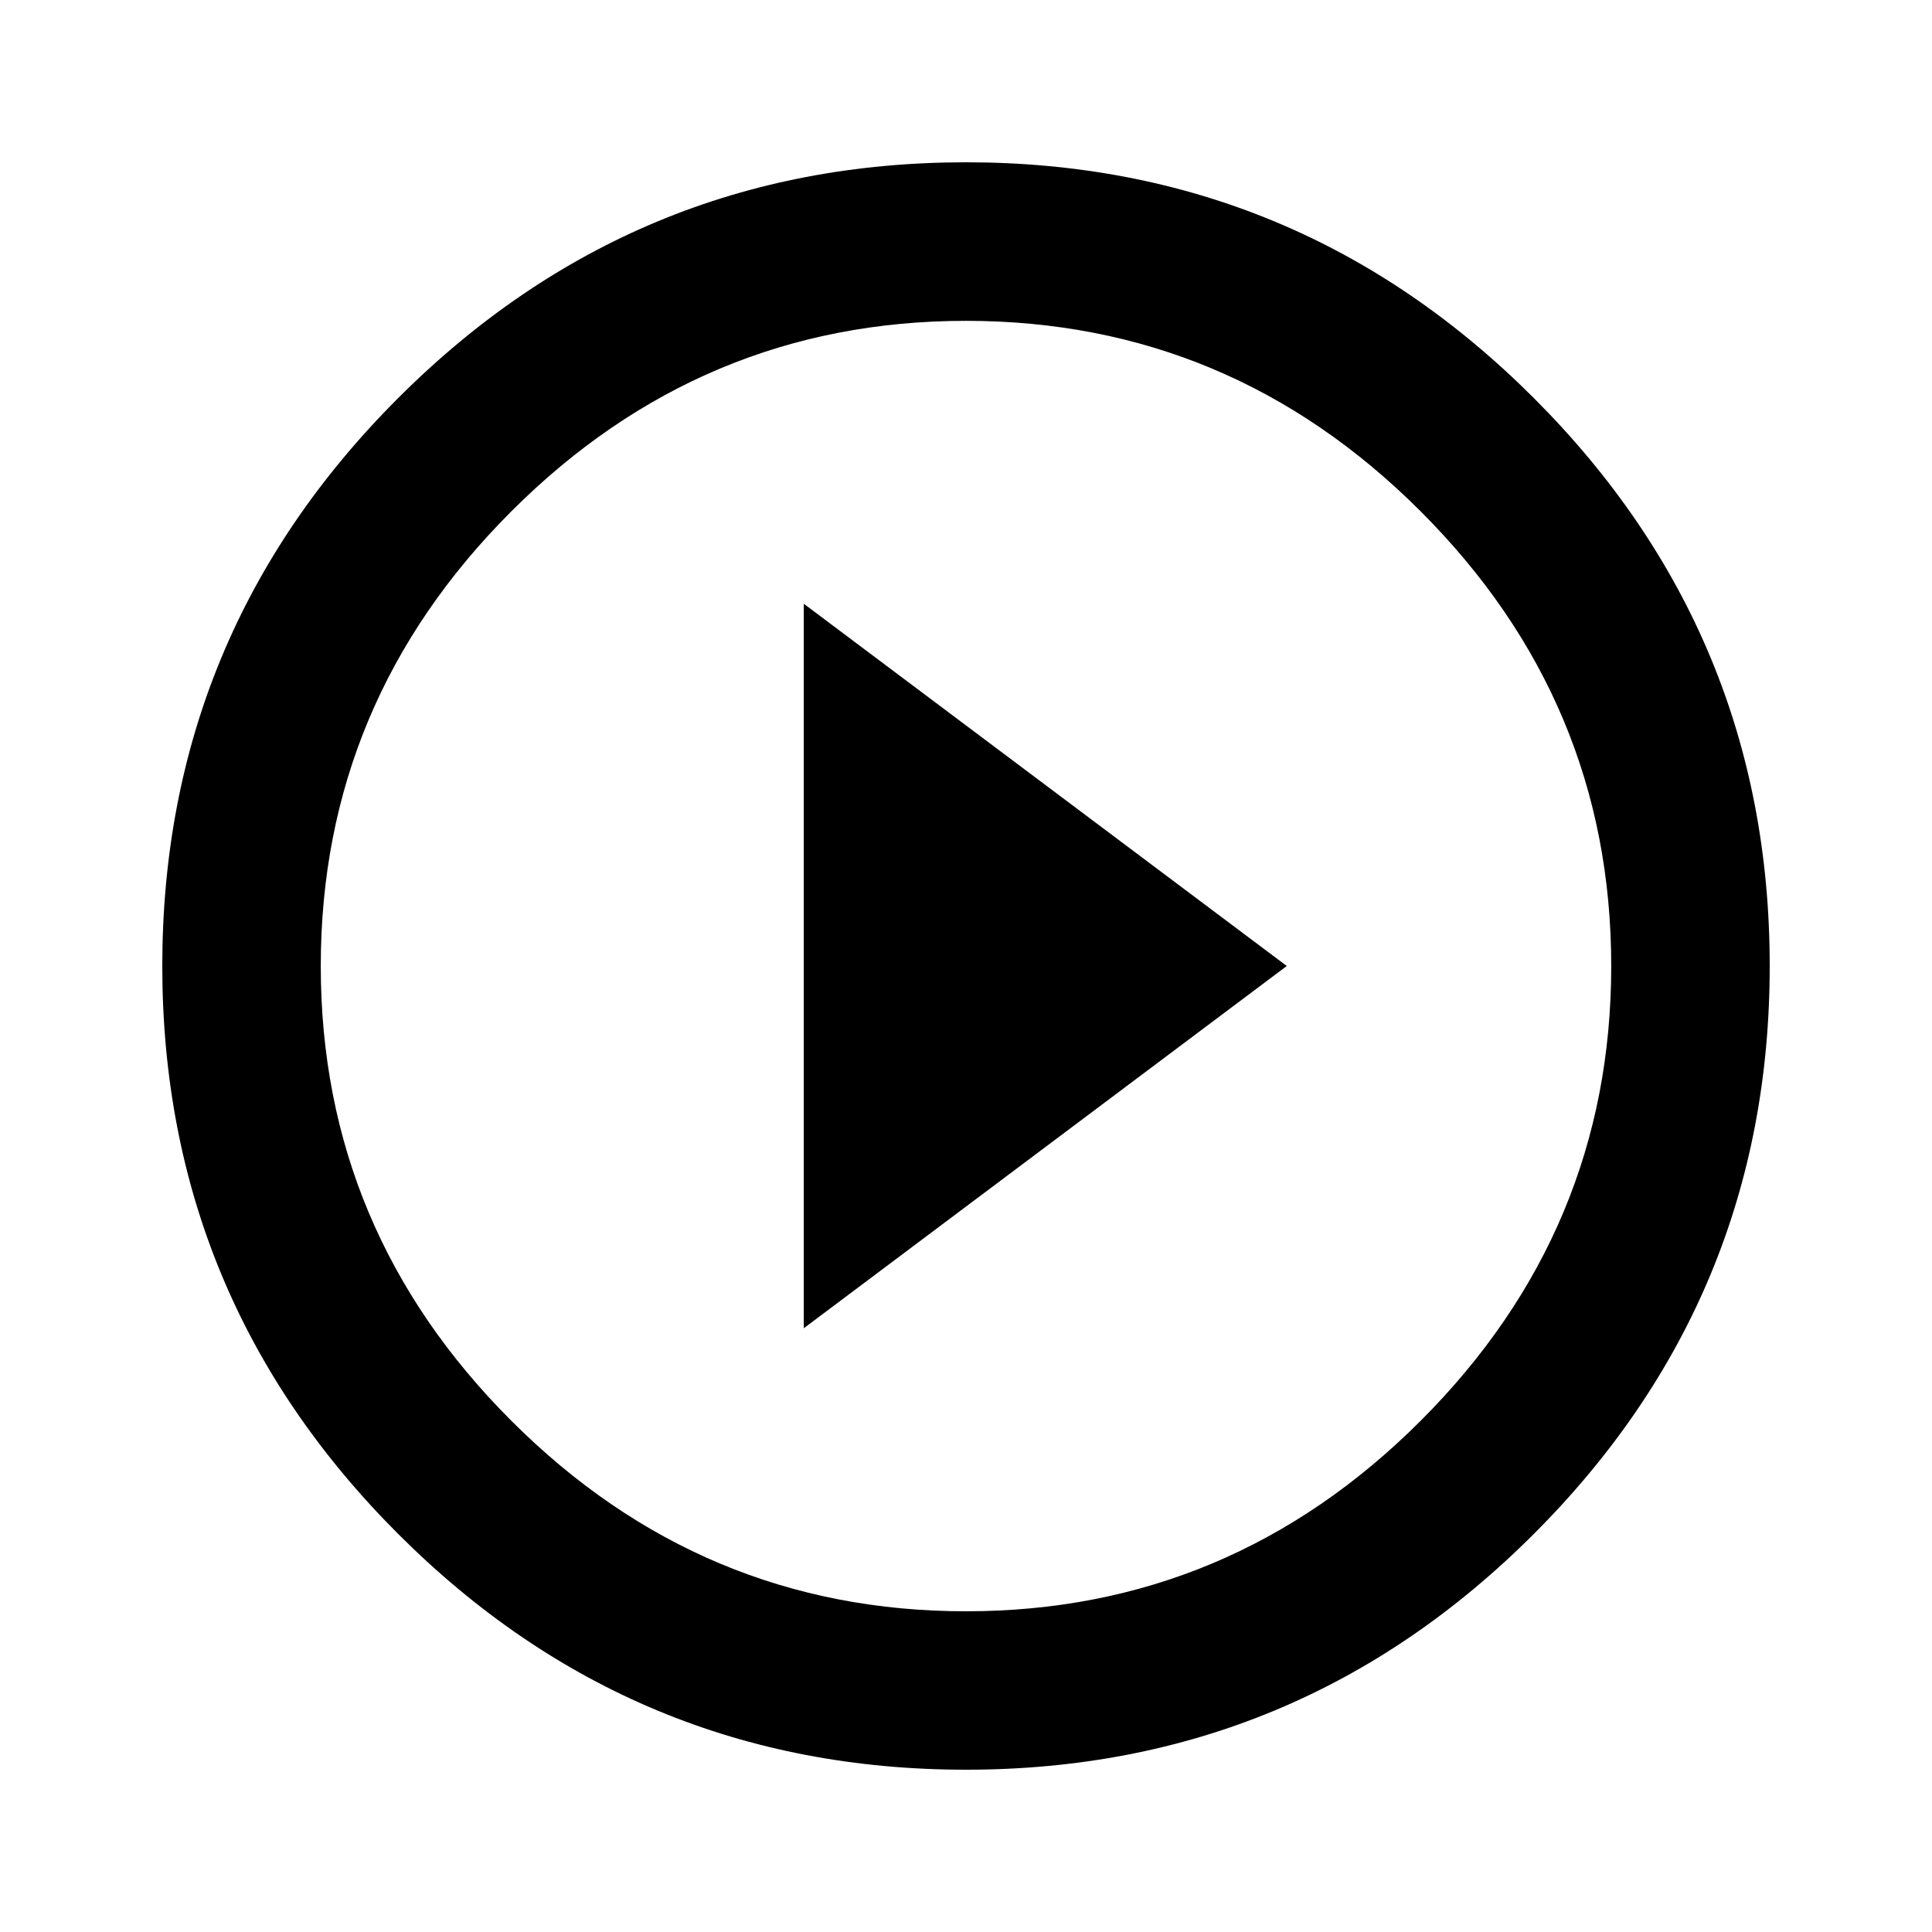 <?xml version="1.0" encoding="utf-8"?>
<!-- Generated by IcoMoon.io -->
<!DOCTYPE svg PUBLIC "-//W3C//DTD SVG 1.1//EN" "http://www.w3.org/Graphics/SVG/1.1/DTD/svg11.dtd">
<svg version="1.1" xmlns="http://www.w3.org/2000/svg" xmlns:xlink="http://www.w3.org/1999/xlink" width="32" height="32" viewBox="0 0 32 32">
<path d="M16 26.688q4.375 0 7.531-3.156t3.156-7.531-3.156-7.531-7.531-3.156-7.531 3.156-3.156 7.531 3.156 7.531 7.531 3.156zM16 2.688q5.5 0 9.406 3.906t3.906 9.406-3.906 9.406-9.406 3.906-9.406-3.906-3.906-9.406 3.906-9.406 9.406-3.906zM13.313 22v-12l8 6z"></path>
</svg>
